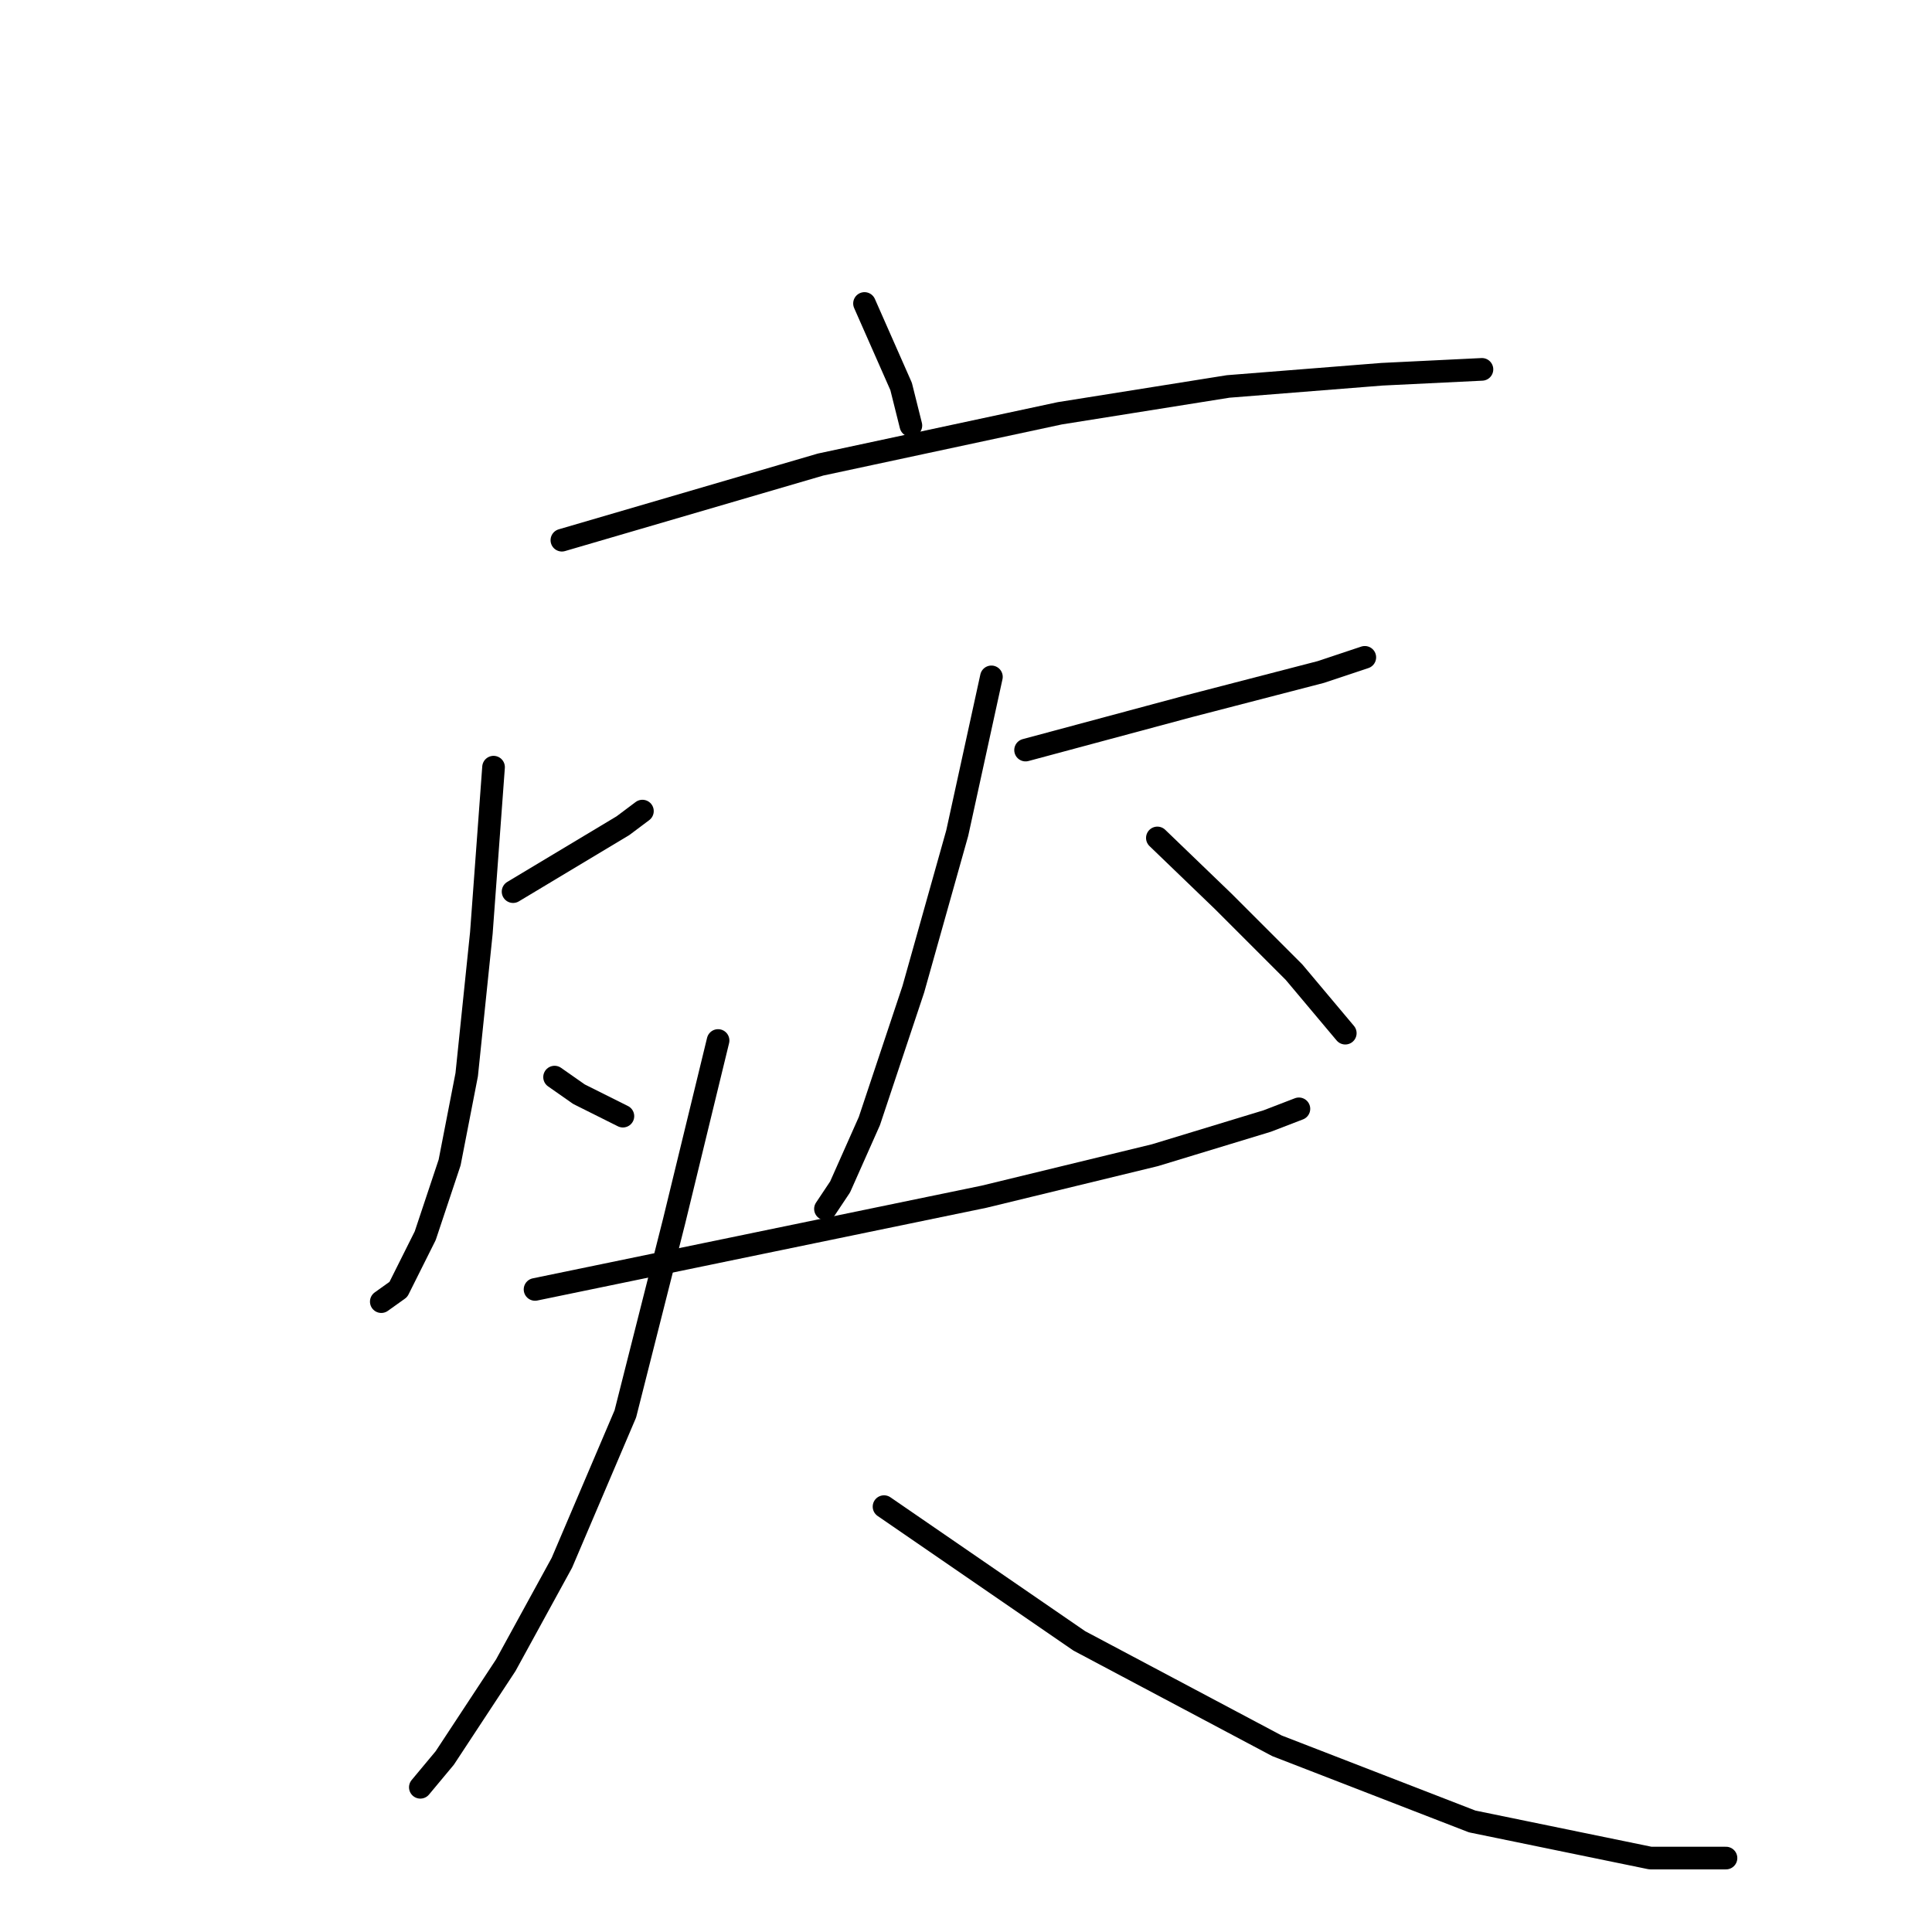 <?xml version="1.0" standalone="no"?>
    <svg width="256" height="256" xmlns="http://www.w3.org/2000/svg" version="1.1">
    <polyline stroke="black" stroke-width="3" stroke-linecap="round" fill="transparent" stroke-linejoin="round" points="114.551 40.212 119.402 51.207 120.696 56.381 120.696 56.381 " />
        <polyline stroke="black" stroke-width="3" stroke-linecap="round" fill="transparent" stroke-linejoin="round" points="74.453 71.579 108.731 61.555 140.422 54.764 162.735 51.207 183.107 49.59 196.366 48.943 196.366 48.943 " />
        <polyline stroke="black" stroke-width="3" stroke-linecap="round" fill="transparent" stroke-linejoin="round" points="67.985 118.146 82.537 109.414 85.124 107.474 85.124 107.474 " />
        <polyline stroke="black" stroke-width="3" stroke-linecap="round" fill="transparent" stroke-linejoin="round" points="65.398 101.653 63.781 123.643 61.841 142.399 59.577 154.04 56.344 163.742 52.786 170.856 50.523 172.473 50.523 172.473 " />
        <polyline stroke="black" stroke-width="3" stroke-linecap="round" fill="transparent" stroke-linejoin="round" points="73.483 142.722 76.716 144.986 82.537 147.896 82.537 147.896 " />
        <polyline stroke="black" stroke-width="3" stroke-linecap="round" fill="transparent" stroke-linejoin="round" points="135.894 99.39 157.561 93.569 175.023 89.042 180.844 87.101 180.844 87.101 " />
        <polyline stroke="black" stroke-width="3" stroke-linecap="round" fill="transparent" stroke-linejoin="round" points="131.367 89.688 126.84 110.384 121.019 131.081 115.198 148.543 111.318 157.274 109.377 160.184 109.377 160.184 " />
        <polyline stroke="black" stroke-width="3" stroke-linecap="round" fill="transparent" stroke-linejoin="round" points="153.357 111.031 162.088 119.439 171.466 128.817 178.257 136.901 178.257 136.901 " />
        <polyline stroke="black" stroke-width="3" stroke-linecap="round" fill="transparent" stroke-linejoin="round" points="70.896 170.856 100.646 164.712 130.397 158.568 153.033 153.07 167.909 148.543 172.112 146.926 172.112 146.926 " />
        <polyline stroke="black" stroke-width="3" stroke-linecap="round" fill="transparent" stroke-linejoin="round" points="95.149 137.871 89.328 161.801 82.861 187.348 74.453 207.074 67.015 220.656 58.931 232.944 55.697 236.825 55.697 236.825 " />
        <polyline stroke="black" stroke-width="3" stroke-linecap="round" fill="transparent" stroke-linejoin="round" points="117.138 199.636 143.009 217.422 169.202 231.327 195.072 241.352 218.679 246.203 228.703 246.203 228.703 246.203 " />
        </svg>
